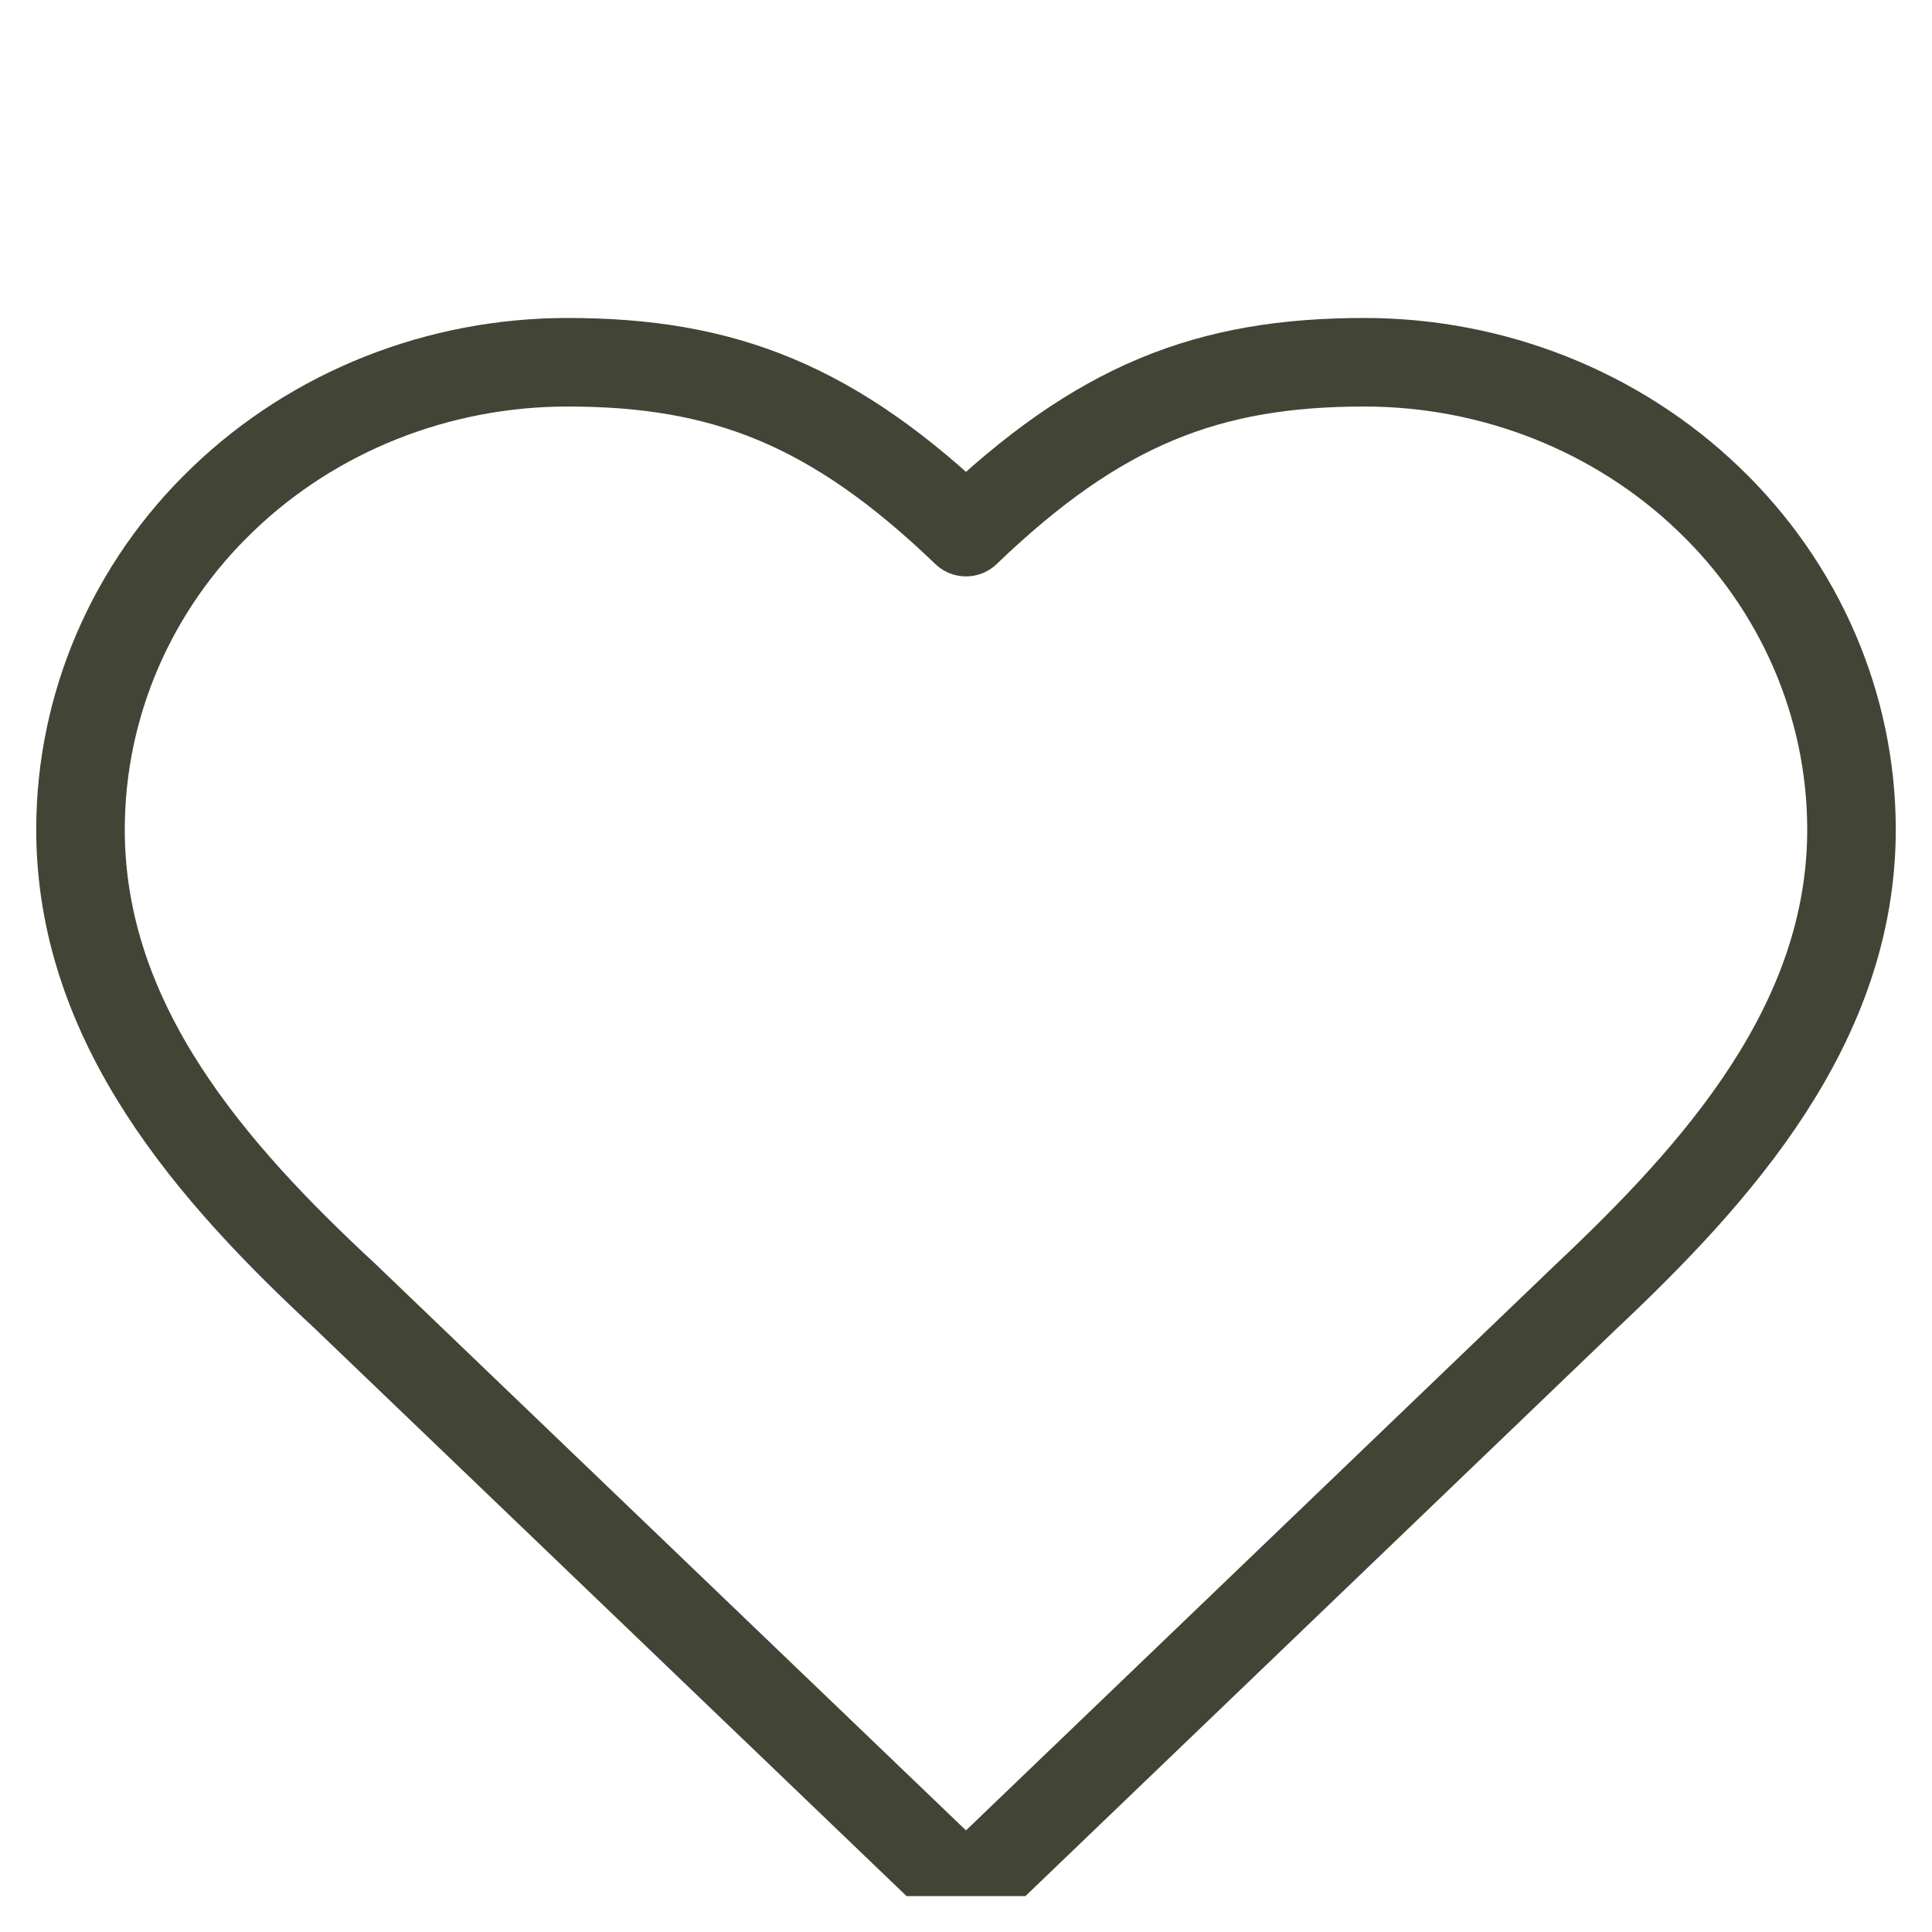 <svg width="48" height="48" viewBox="0 0 48 48" fill="none" xmlns="http://www.w3.org/2000/svg" xmlns:xlink="http://www.w3.org/1999/xlink">
	<desc>
			Created with Pixso.
	</desc>
	<defs>
		<clipPath id="clip2_18759">
			<rect id="icon" rx="-0.891" width="46.217" height="46.217" transform="translate(0.891 0.891)" fill="white" fill-opacity="0"/>
		</clipPath>
	</defs>
	<rect id="icon" rx="-0.891" width="46.217" height="46.217" transform="translate(0.891 0.891)" fill="#FFFFFF" fill-opacity="0"/>
	<g clip-path="url(#clip2_18759)">
		<path id="Vector" d="M46 20.61C46 17.53 44.72 14.57 42.45 12.4C40.18 10.22 37.1 9 33.9 9C30.02 9 27.3 10.05 24 13.22C20.7 10.05 17.97 9 14.1 9C10.89 9 7.81 10.22 5.54 12.4C3.27 14.57 2 17.53 2 20.61C2 25.46 5.29 29.16 8.59 32.22L24 47L39.4 32.22C42.67 29.14 46 25.44 46 20.61Z" stroke="#424436" stroke-opacity="1" stroke-width="2.2" stroke-linejoin="round"/>
	</g>
</svg>
